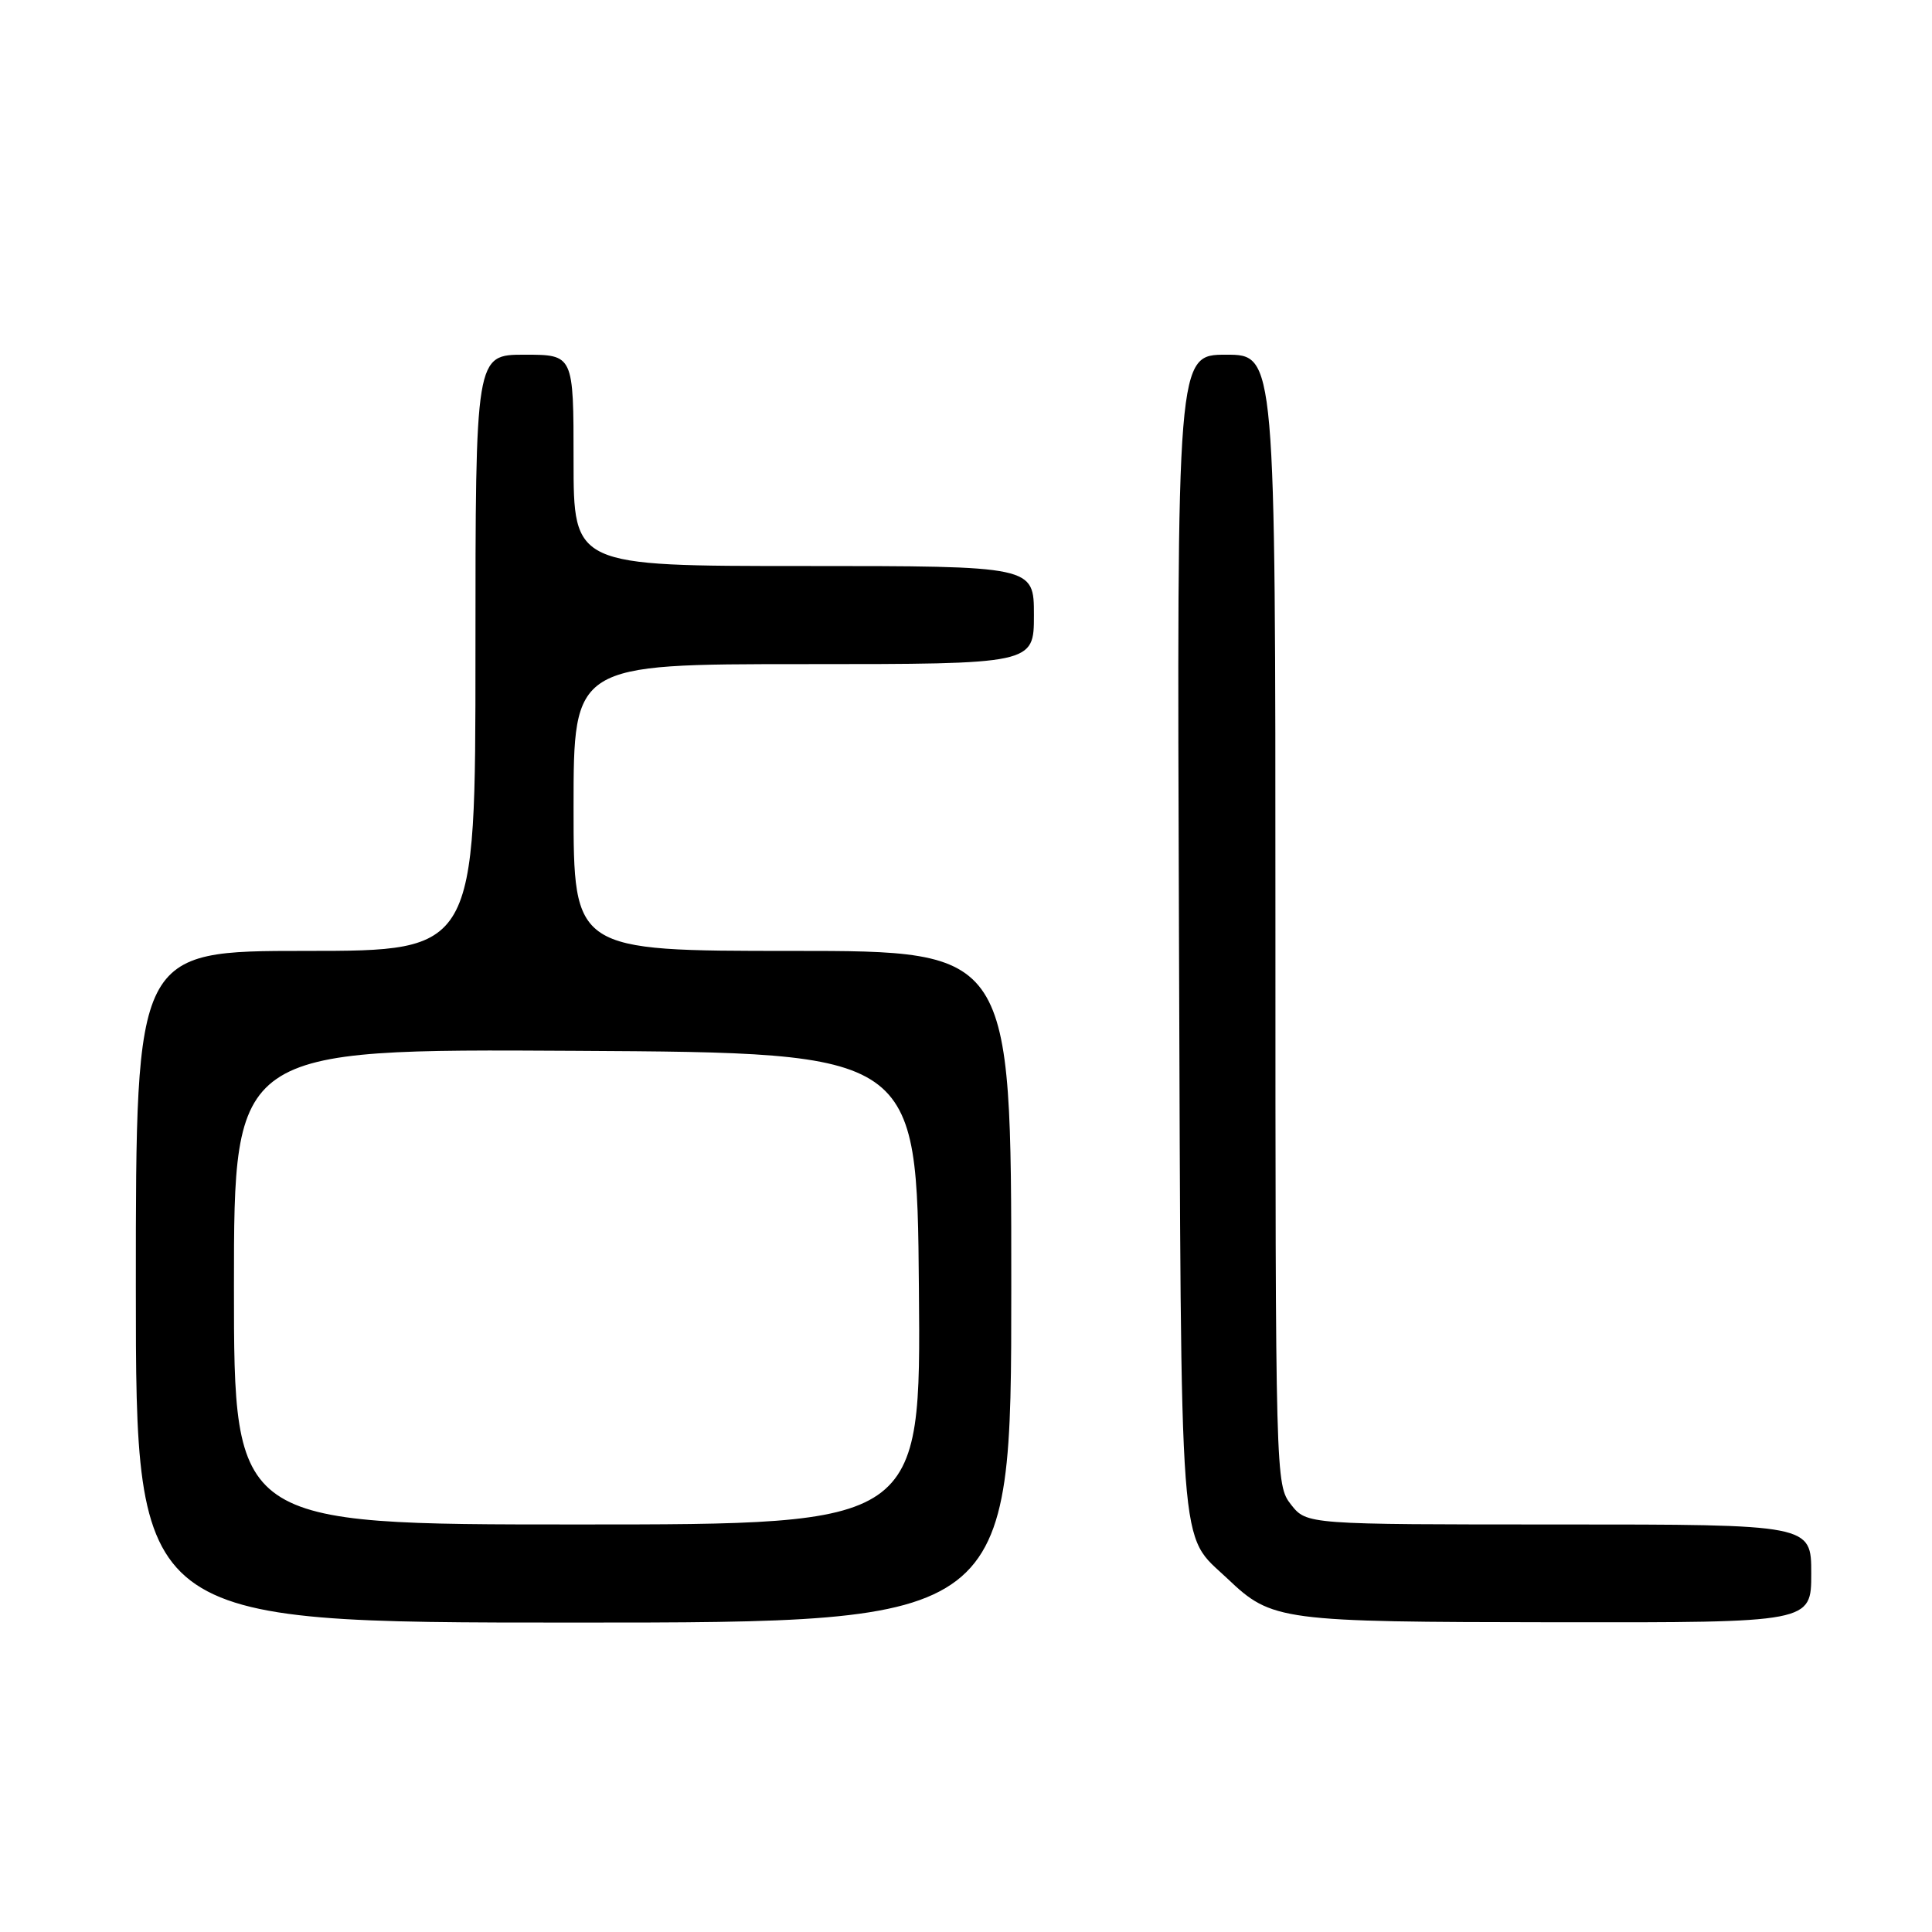 <?xml version="1.0" encoding="UTF-8" standalone="no"?>
<!DOCTYPE svg PUBLIC "-//W3C//DTD SVG 1.1//EN" "http://www.w3.org/Graphics/SVG/1.1/DTD/svg11.dtd" >
<svg xmlns="http://www.w3.org/2000/svg" xmlns:xlink="http://www.w3.org/1999/xlink" version="1.1" viewBox="0 0 256 256">
 <g >
 <path fill="currentColor"
d=" M 134.00 170.50 C 134.00 126.00 134.00 126.00 105.00 126.00 C 76.00 126.00 76.00 126.00 76.00 107.00 C 76.00 88.00 76.00 88.00 106.50 88.00 C 137.00 88.00 137.00 88.00 137.00 81.50 C 137.00 75.00 137.00 75.00 106.50 75.00 C 76.00 75.00 76.00 75.00 76.00 61.00 C 76.00 47.00 76.00 47.00 69.50 47.00 C 63.00 47.00 63.00 47.00 63.00 86.50 C 63.00 126.00 63.00 126.00 40.50 126.00 C 18.00 126.00 18.00 126.00 18.00 170.50 C 18.00 215.00 18.00 215.00 76.00 215.00 C 134.00 215.00 134.00 215.00 134.00 170.50 Z  M 240.00 208.50 C 240.00 202.00 240.00 202.00 206.57 202.00 C 173.15 202.00 173.15 202.00 171.07 199.37 C 169.02 196.75 169.00 196.09 169.00 121.87 C 169.00 47.00 169.00 47.00 162.47 47.00 C 155.94 47.00 155.94 47.00 156.22 123.75 C 156.53 208.20 156.14 203.00 162.66 209.19 C 168.54 214.78 169.60 214.92 206.25 214.96 C 240.00 215.00 240.00 215.00 240.00 208.50 Z  M 31.00 170.49 C 31.00 138.98 31.00 138.98 76.25 139.24 C 121.50 139.50 121.50 139.50 121.76 170.75 C 122.03 202.00 122.03 202.00 76.51 202.00 C 31.00 202.00 31.00 202.00 31.00 170.49 Z "/>
</g>
</svg>